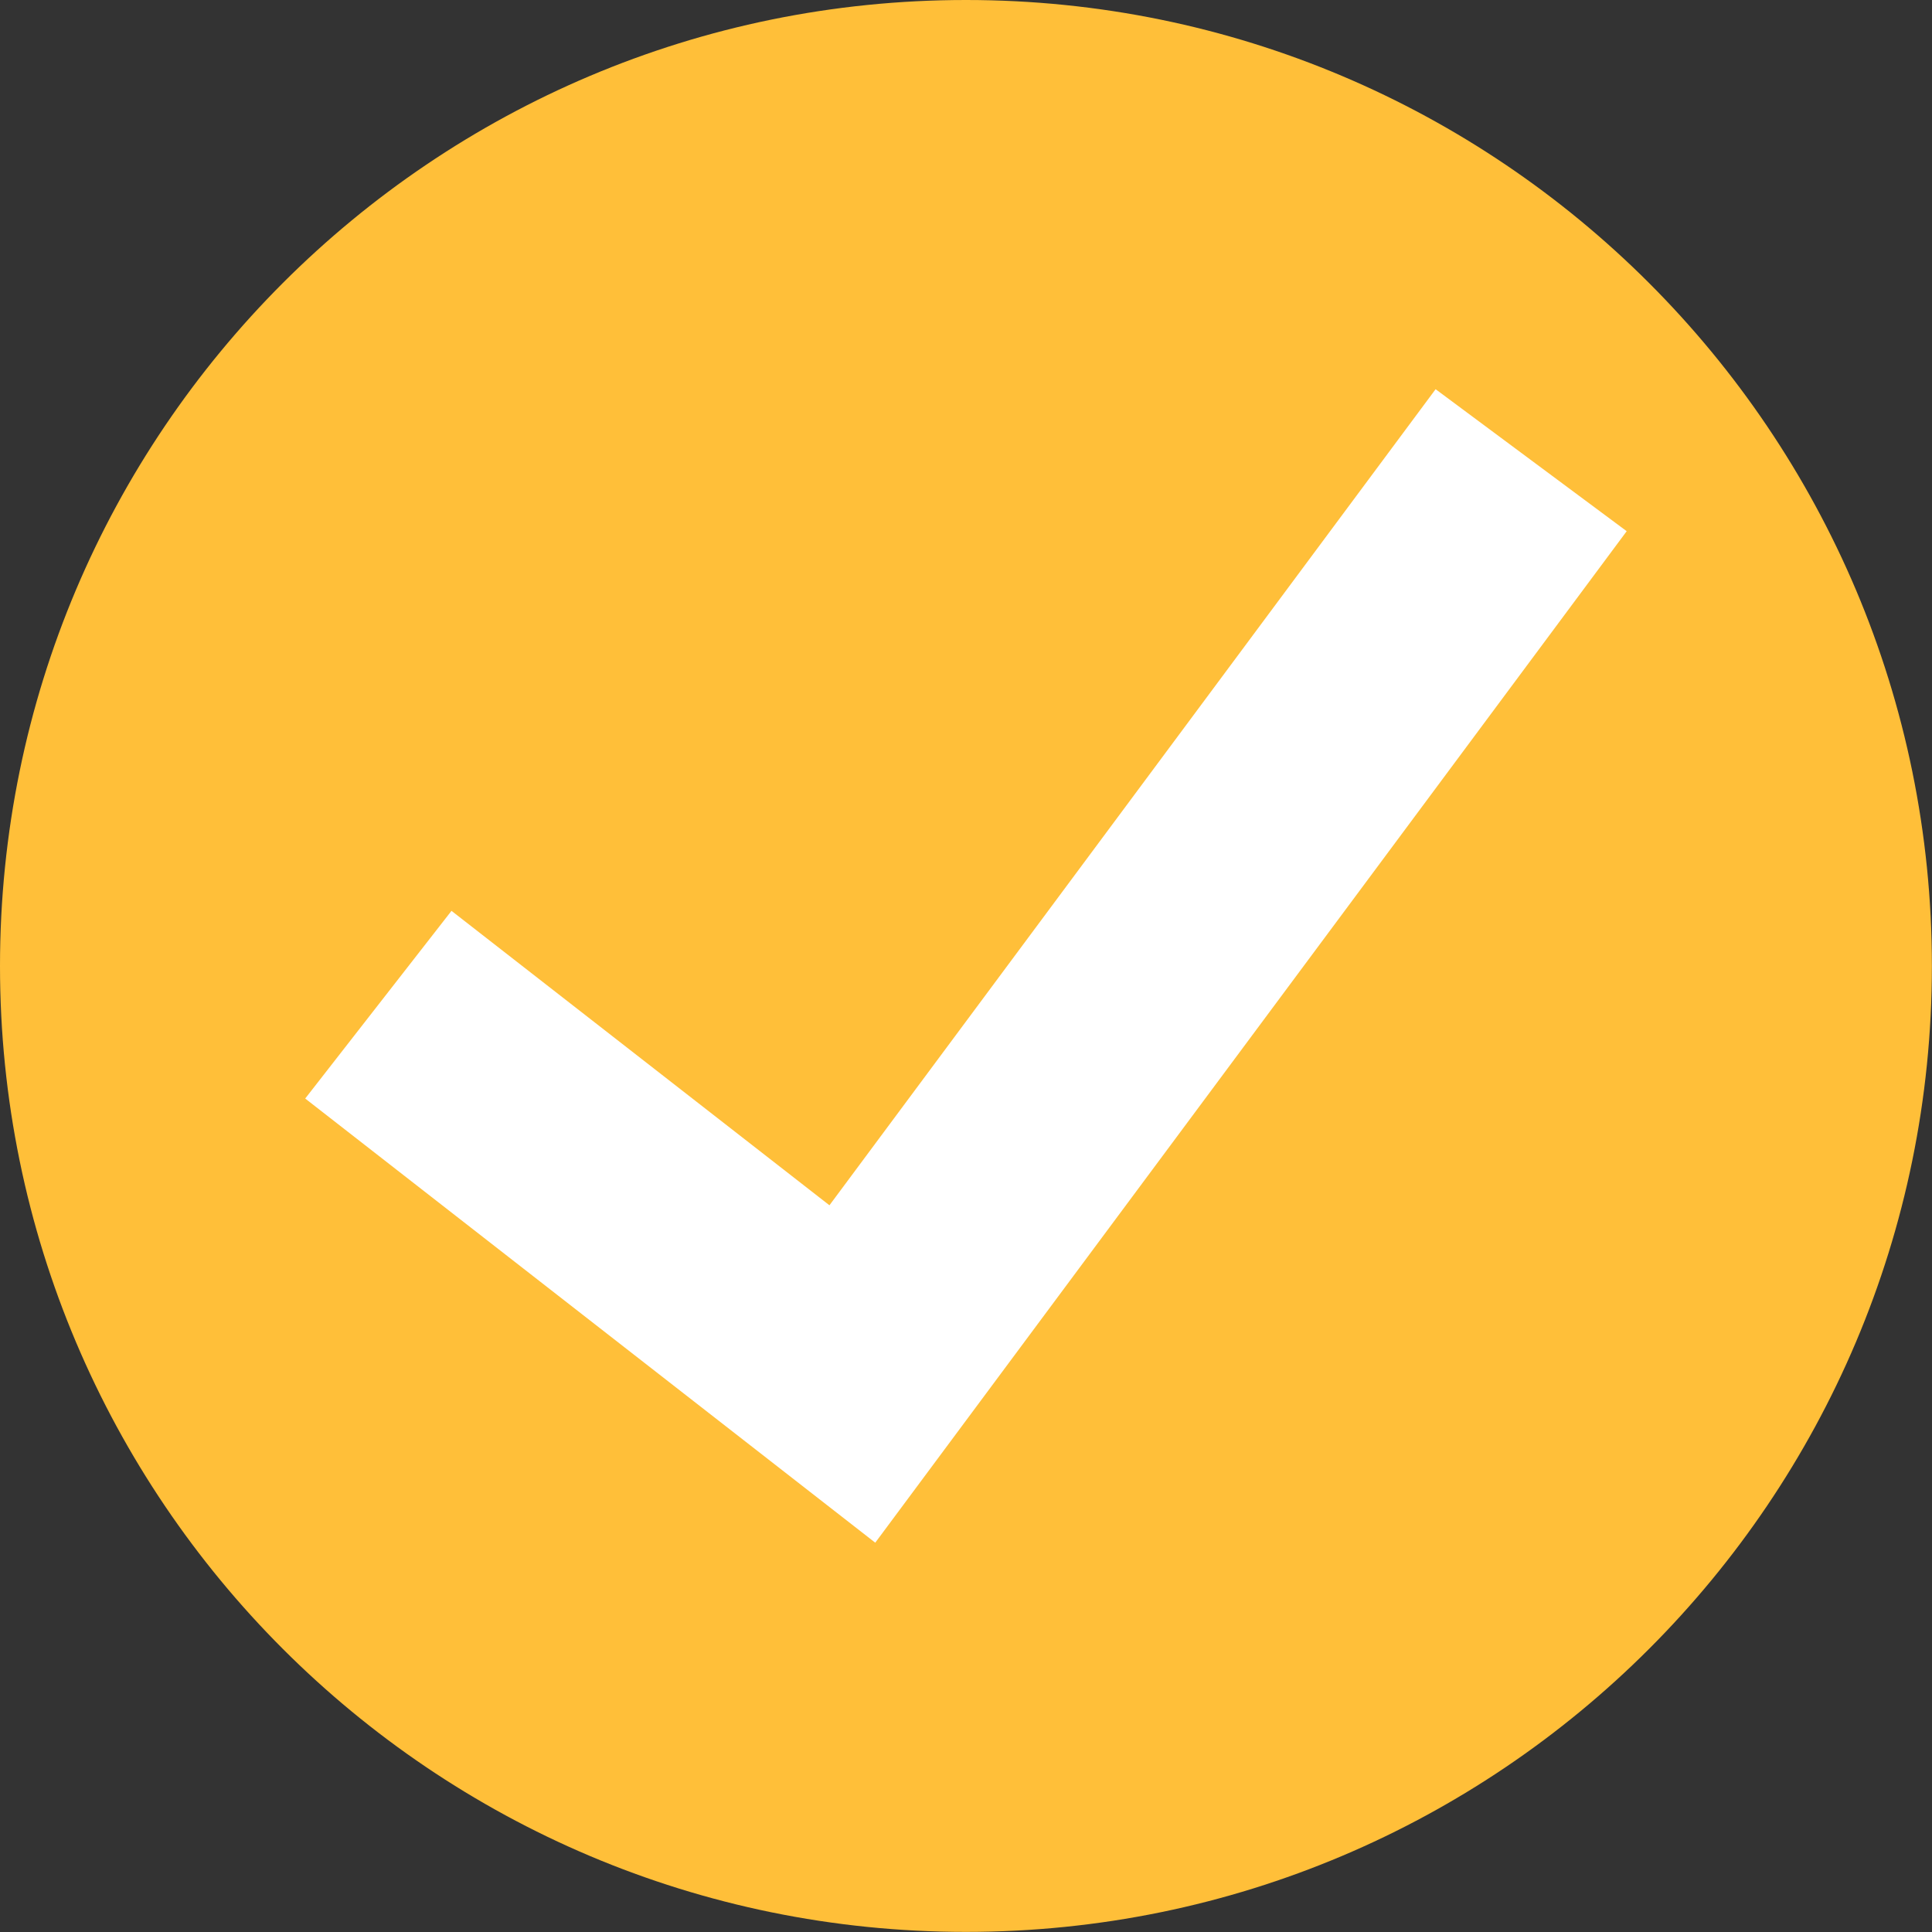 <svg xmlns="http://www.w3.org/2000/svg" xmlns:xlink="http://www.w3.org/1999/xlink" width="100" zoomAndPan="magnify" viewBox="0 0 75 75" height="100" preserveAspectRatio="xMidYMid meet" version="1.2"><rect x="0" y="0" width="75" height="75" fill="#333333" stroke="none"/><g id="ab32f4c77a"><path style=" stroke:none;fill-rule:nonzero;fill:#ffbf39;fill-opacity:1;" d="M 37.5 74.996 L 37.496 74.996 C 16.789 74.996 0 58.207 0 37.5 C 0 16.789 16.789 0 37.496 0 L 37.5 0 C 58.207 0 74.996 16.789 74.996 37.5 C 74.996 58.207 58.207 74.996 37.5 74.996 "/><path style=" stroke:none;fill-rule:nonzero;fill:#ffffff;fill-opacity:1;" d="M 33.977 59.887 L 11.848 42.645 L 17.527 35.359 L 32.199 46.789 L 55.73 15.109 L 63.148 20.621 L 33.977 59.887 "/></g></svg>